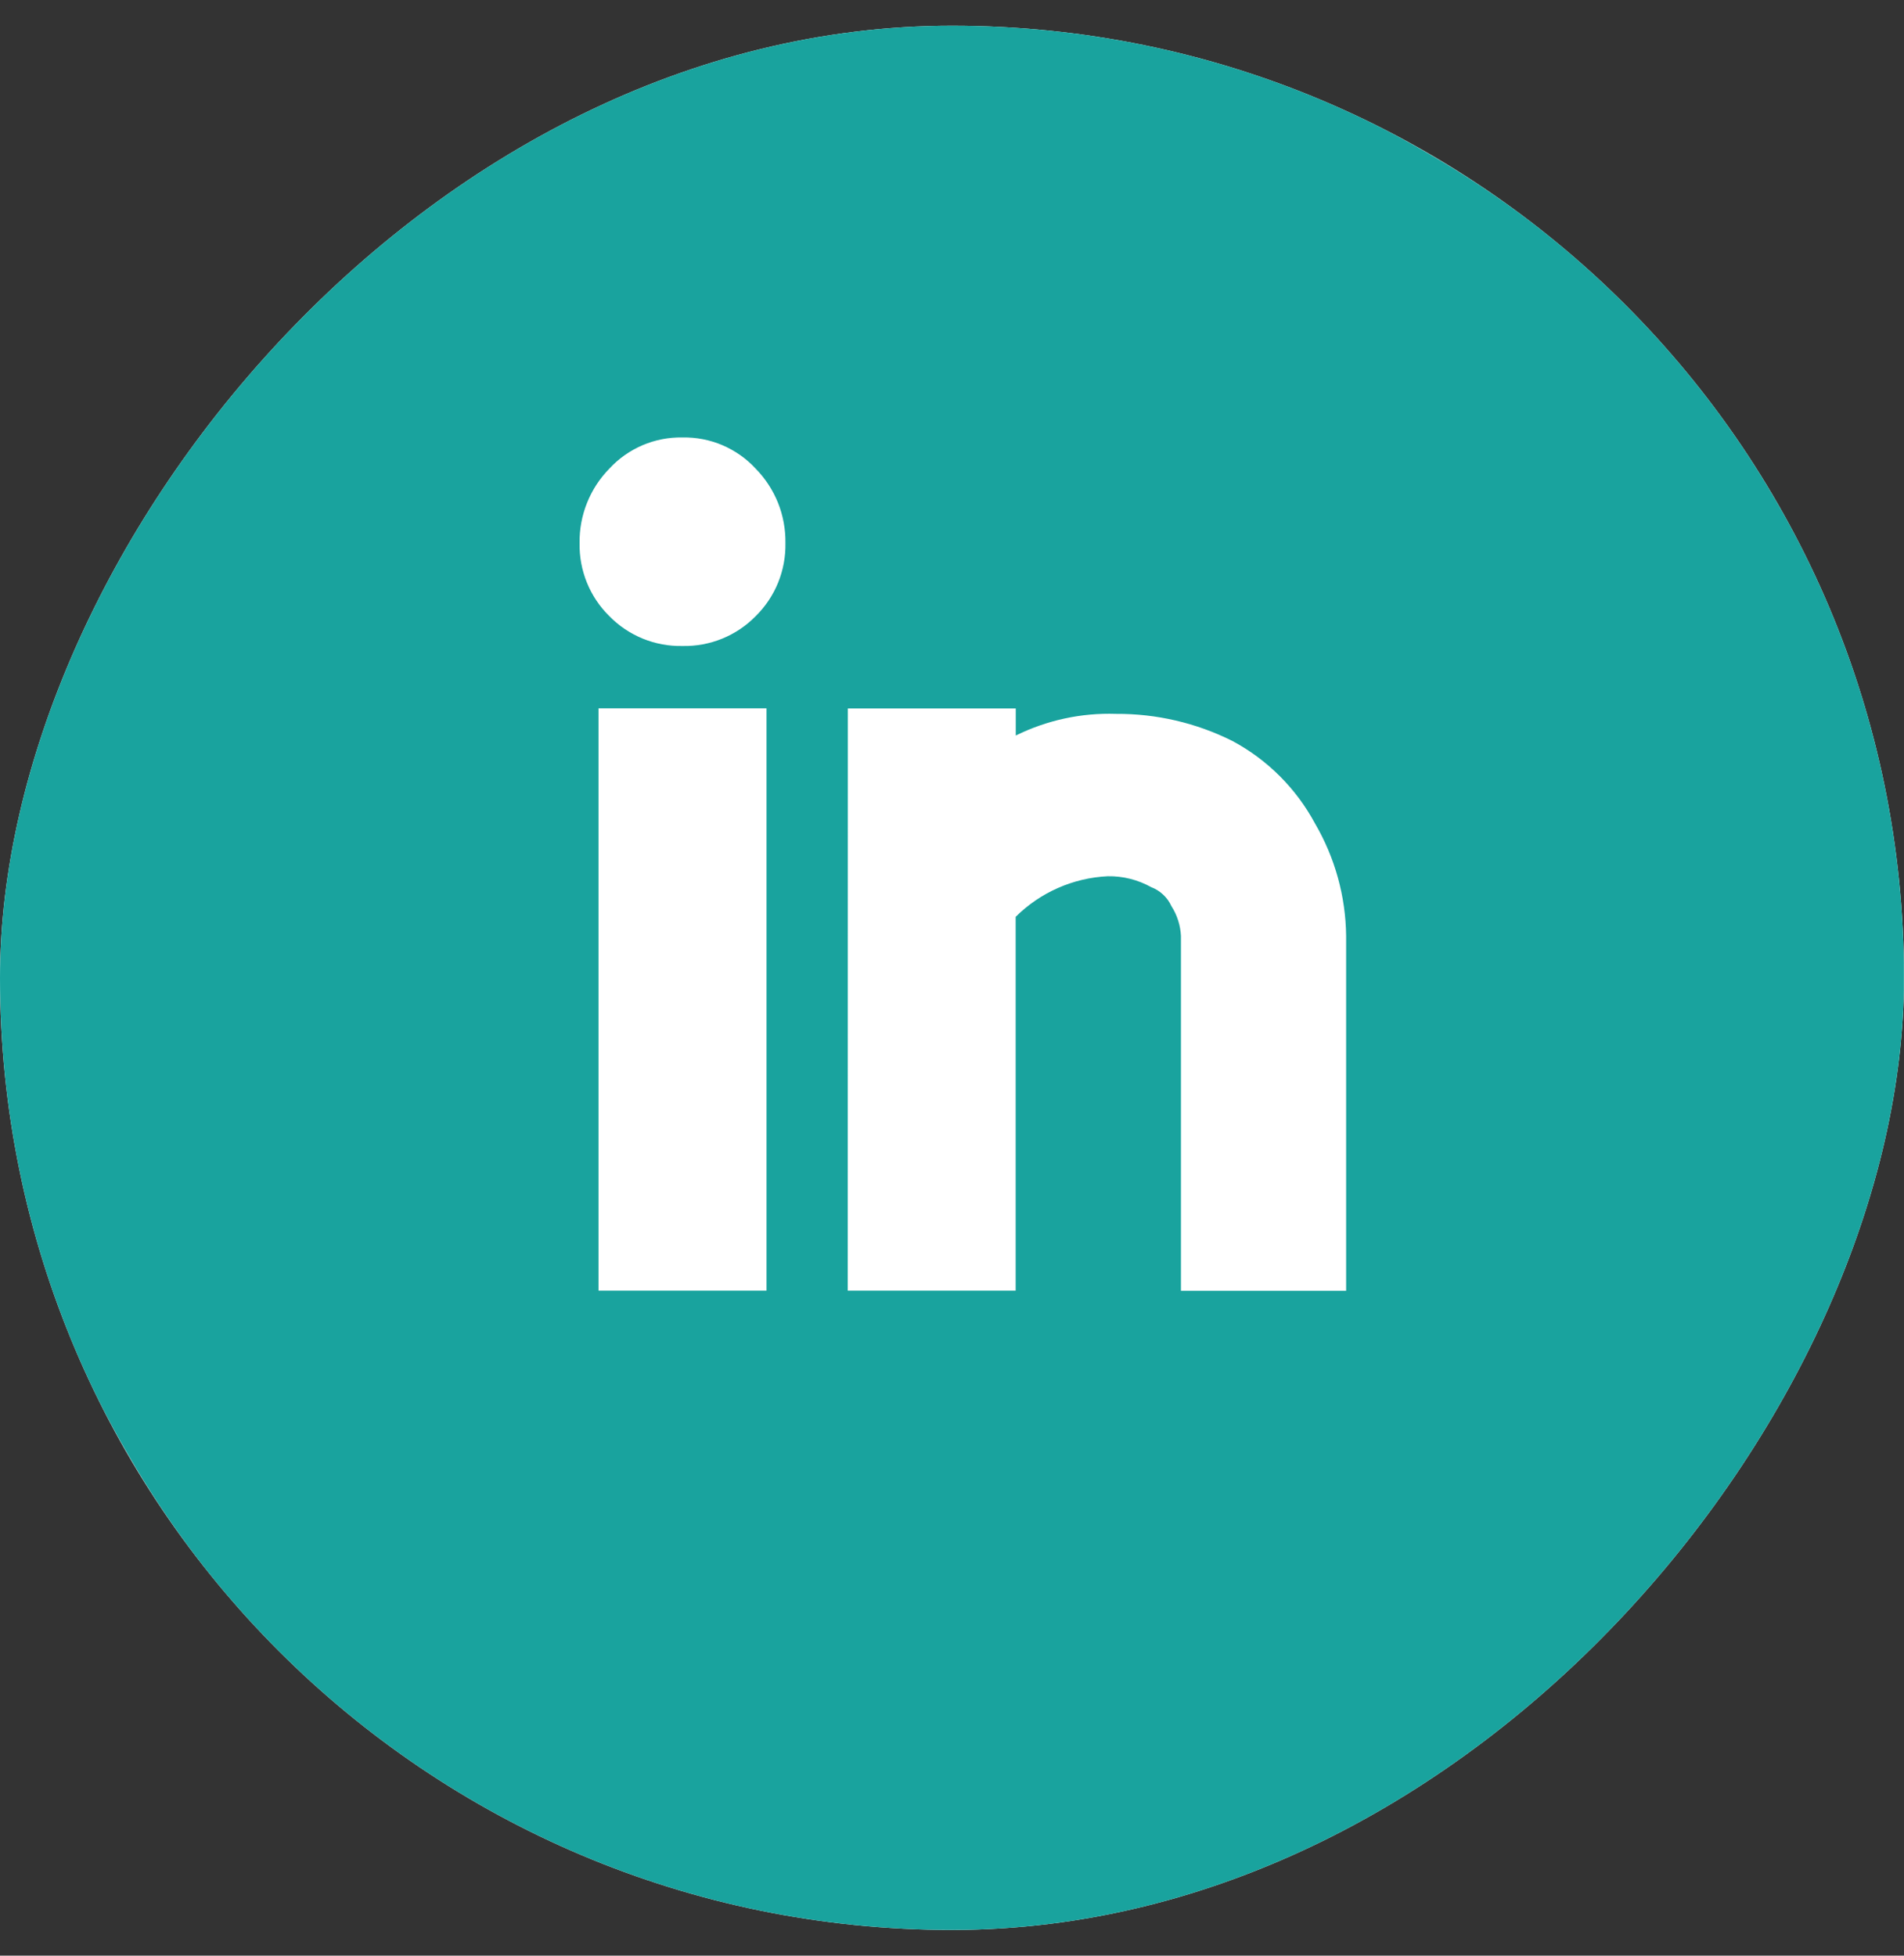 <svg width="37" height="38" viewBox="0 0 37 38" fill="none" xmlns="http://www.w3.org/2000/svg">
<rect x="0" y="0" width="37" height="38" fill="#333333" stroke="none"/>
<g clip-path="url(#clip0_477_25953)">
<rect width="37" height="37" rx="18.5" transform="matrix(-1 0 0 1 37 0.5)" fill="white"/>
<path d="M18.474 37.499C15.217 37.521 12.015 36.657 9.211 35.002C6.411 33.377 4.087 31.045 2.474 28.238C0.833 25.428 -0.021 22.229 0 18.975C-0.022 15.72 0.833 12.52 2.474 9.709C4.083 6.906 6.408 4.581 9.211 2.972C12.021 1.331 15.22 0.477 18.474 0.498C21.727 0.477 24.927 1.331 27.736 2.972C30.543 4.585 32.876 6.909 34.5 9.709C36.156 12.513 37.019 15.715 36.998 18.972C37.019 22.228 36.156 25.43 34.5 28.235C32.872 31.039 30.541 33.37 27.736 34.999C24.932 36.656 21.731 37.52 18.474 37.499ZM13.263 8.5C12.997 8.495 12.733 8.546 12.488 8.65C12.243 8.755 12.023 8.909 11.842 9.105C11.655 9.296 11.507 9.522 11.408 9.77C11.308 10.019 11.259 10.285 11.263 10.552C11.258 10.816 11.306 11.078 11.406 11.323C11.505 11.567 11.654 11.788 11.842 11.973C12.027 12.162 12.248 12.31 12.493 12.41C12.737 12.509 12.999 12.558 13.263 12.552C13.527 12.558 13.789 12.509 14.033 12.41C14.278 12.31 14.499 12.162 14.684 11.973C14.872 11.788 15.021 11.567 15.12 11.323C15.22 11.078 15.268 10.816 15.263 10.552C15.267 10.285 15.218 10.019 15.119 9.77C15.019 9.522 14.871 9.296 14.684 9.105C14.503 8.909 14.283 8.755 14.038 8.65C13.793 8.546 13.529 8.495 13.263 8.5ZM14.895 13.763H11.631V25.078H14.895V13.763ZM16.474 25.078H19.737V17.815C20.215 17.34 20.853 17.058 21.527 17.026C21.821 17.021 22.112 17.094 22.369 17.237C22.456 17.27 22.535 17.319 22.603 17.383C22.671 17.446 22.726 17.523 22.764 17.607C22.875 17.78 22.939 17.98 22.949 18.186V25.081H26.159V18.186C26.151 17.418 25.942 16.665 25.555 16.002C25.189 15.321 24.631 14.763 23.95 14.398C23.247 14.046 22.471 13.866 21.686 13.871C21.012 13.849 20.343 13.994 19.739 14.292V13.766H16.476L16.474 25.078Z" fill="#19A39E"/>
</g>
<defs>
<clipPath id="clip0_477_25953">
<rect width="37" height="37" rx="18.5" transform="matrix(-1 0 0 1 37 0.5)" fill="white"/>
</clipPath>
</defs>
</svg>
